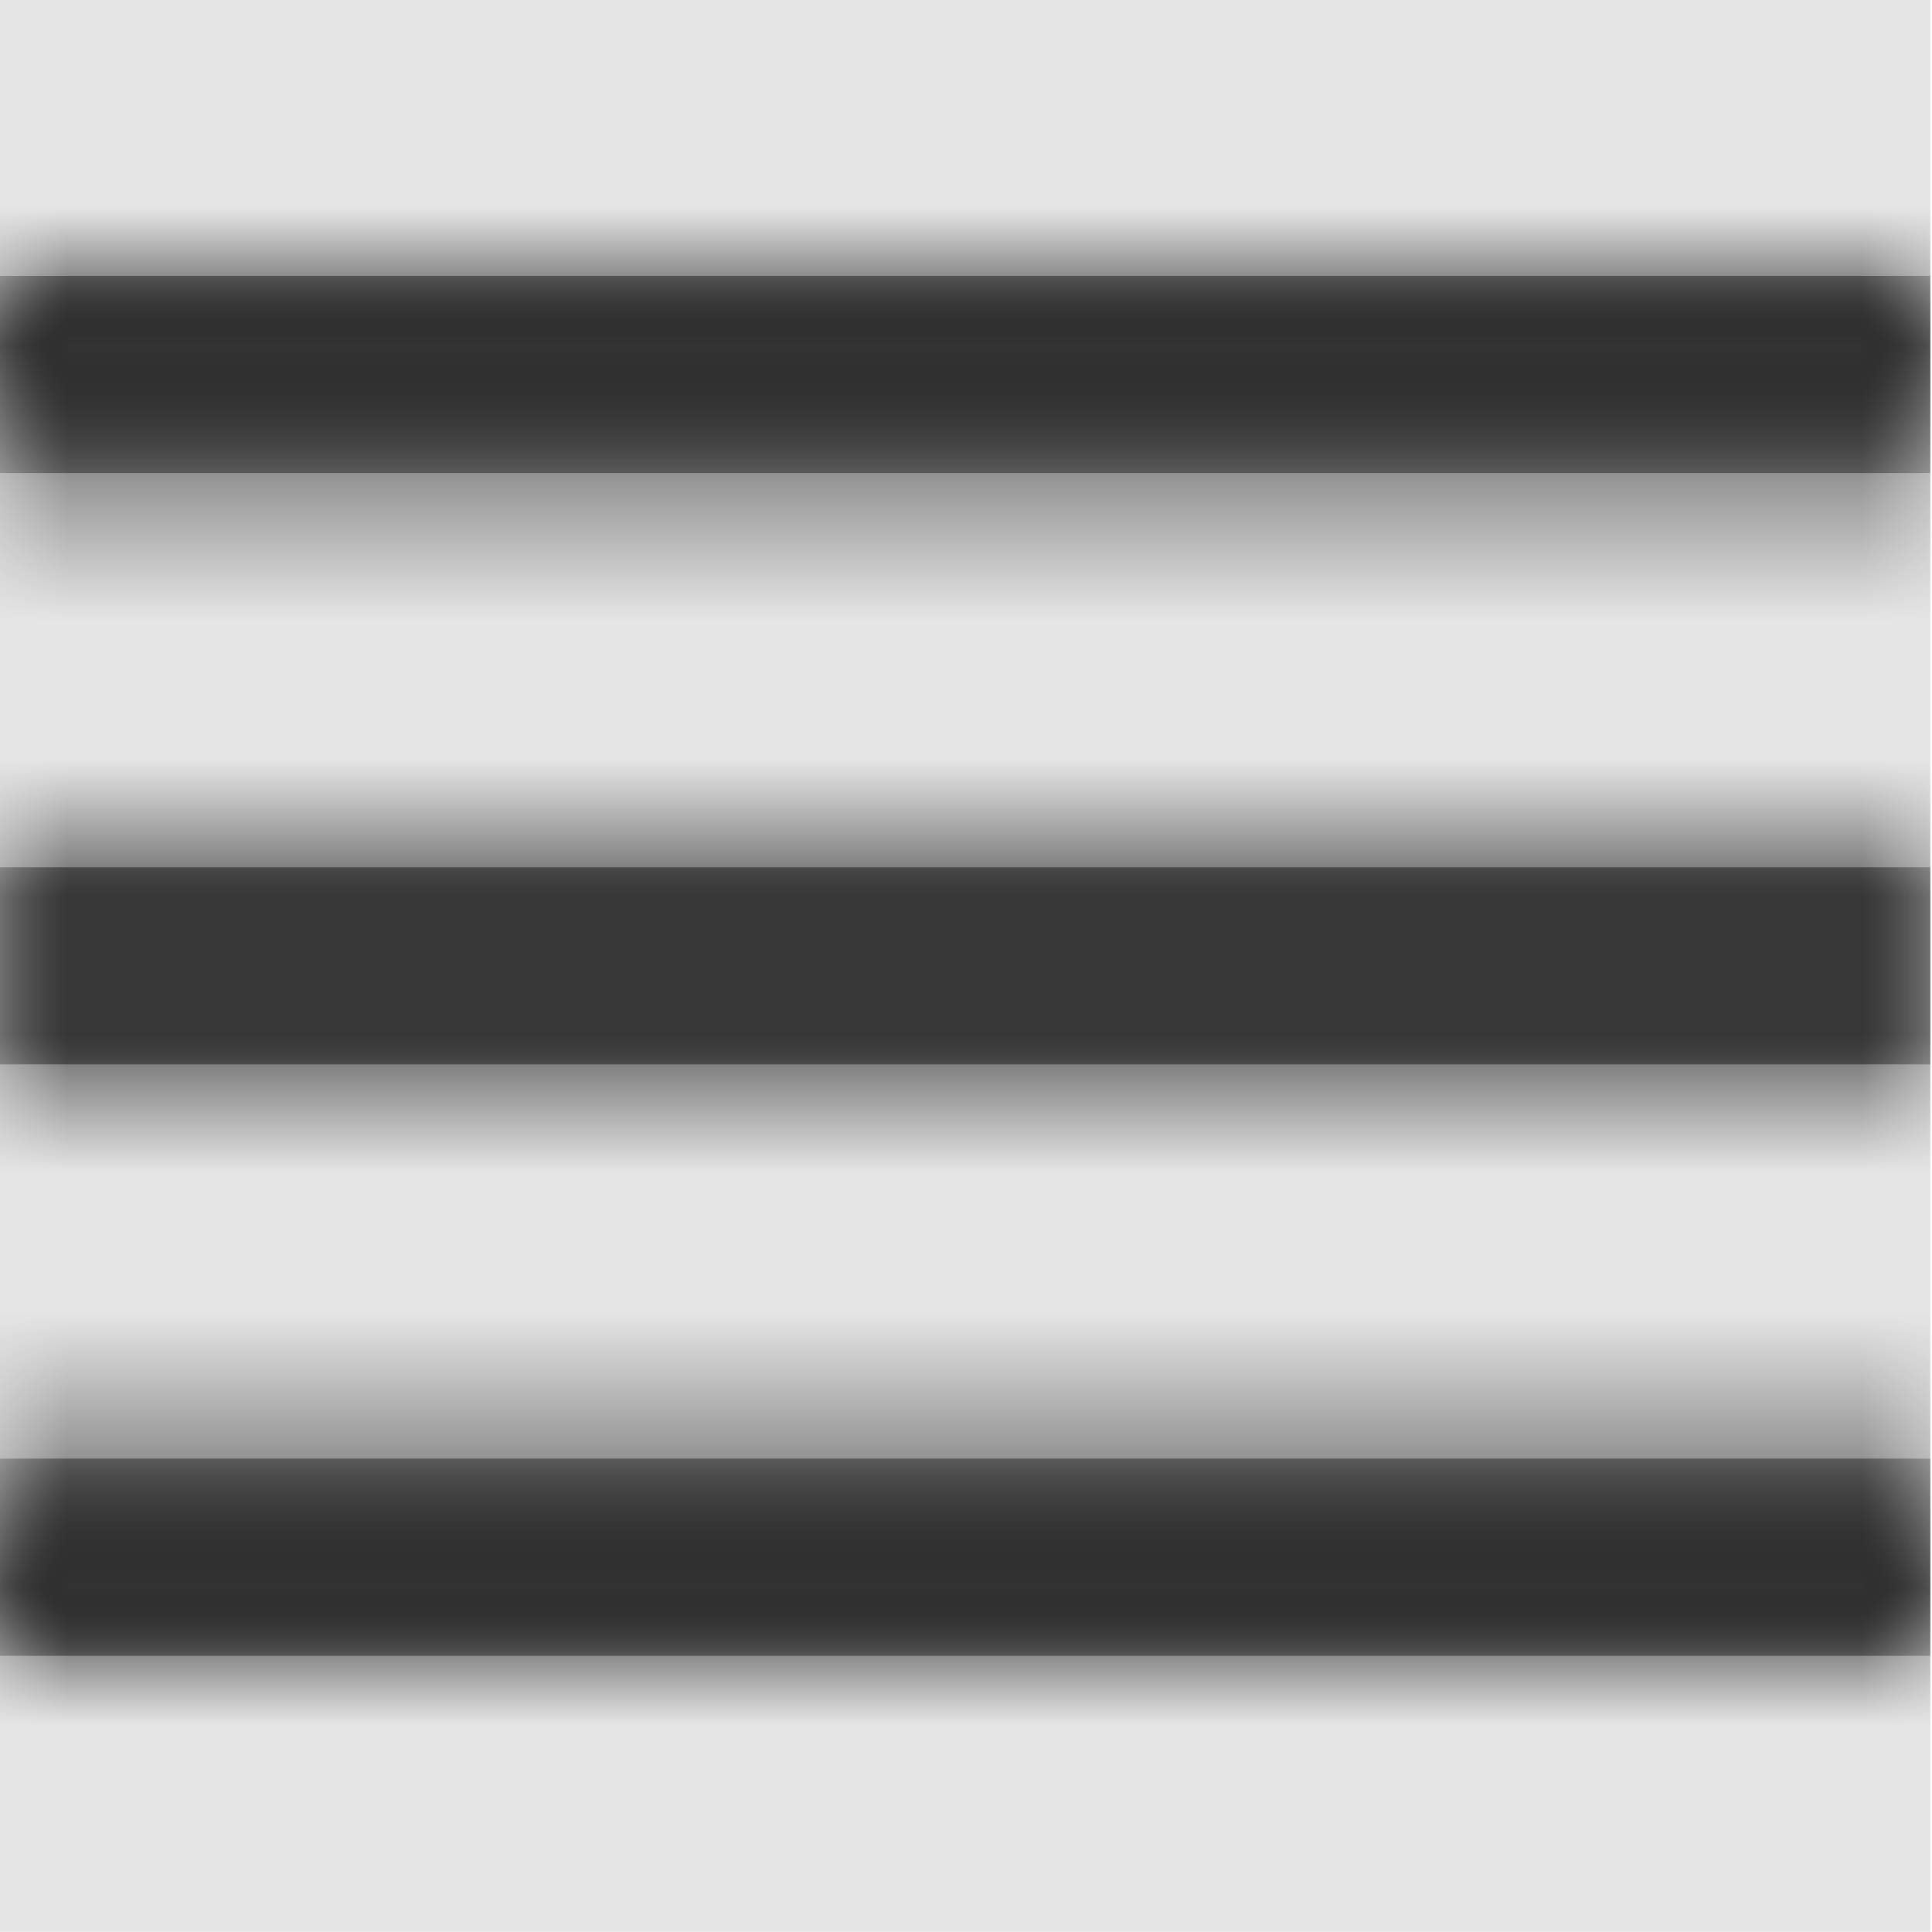 <svg width="512" height="512" viewBox="0 0 512 512" version="1.1" xmlns="http://www.w3.org/2000/svg" xmlns:xlink="http://www.w3.org/1999/xlink">
<title>menu</title>
<desc>Created using Figma</desc>
<g id="Canvas" transform="matrix(36.571 0 0 36.571 -36864 -3510.86)">
<rect x="1008" y="96" width="14" height="14" fill="#E5E5E5"/>
<g id="menu">
<mask id="mask0_outline" mask-type="alpha">
<g id="Mask">
<use xlink:href="#path0_fill" transform="translate(1008 98)" fill="#FFFFFF"/>
</g>
</mask>
<g id="Mask" mask="url(#mask0_outline)">
<use xlink:href="#path0_fill" transform="translate(1008 98)"/>
</g>
<g id="&#226;&#134;&#170;&#240;&#159;&#142;&#168;Color" mask="url(#mask0_outline)">
<g id="Rectangle 3">
<use xlink:href="#path1_fill" transform="translate(1008 96)" fill="#333333"/>
</g>
</g>
</g>
</g>
<defs>
<path id="path0_fill" fill-rule="evenodd" d="M 14 1.429L 0 1.429L 0 0L 14 0L 14 1.429ZM 14 4.286L 0 4.286L 0 5.714L 14 5.714L 14 4.286ZM 0 8.571L 14 8.571L 14 10L 0 10L 0 8.571Z"/>
<path id="path1_fill" fill-rule="evenodd" d="M 0 0L 14 0L 14 14L 0 14L 0 0Z"/>
</defs>
</svg>
